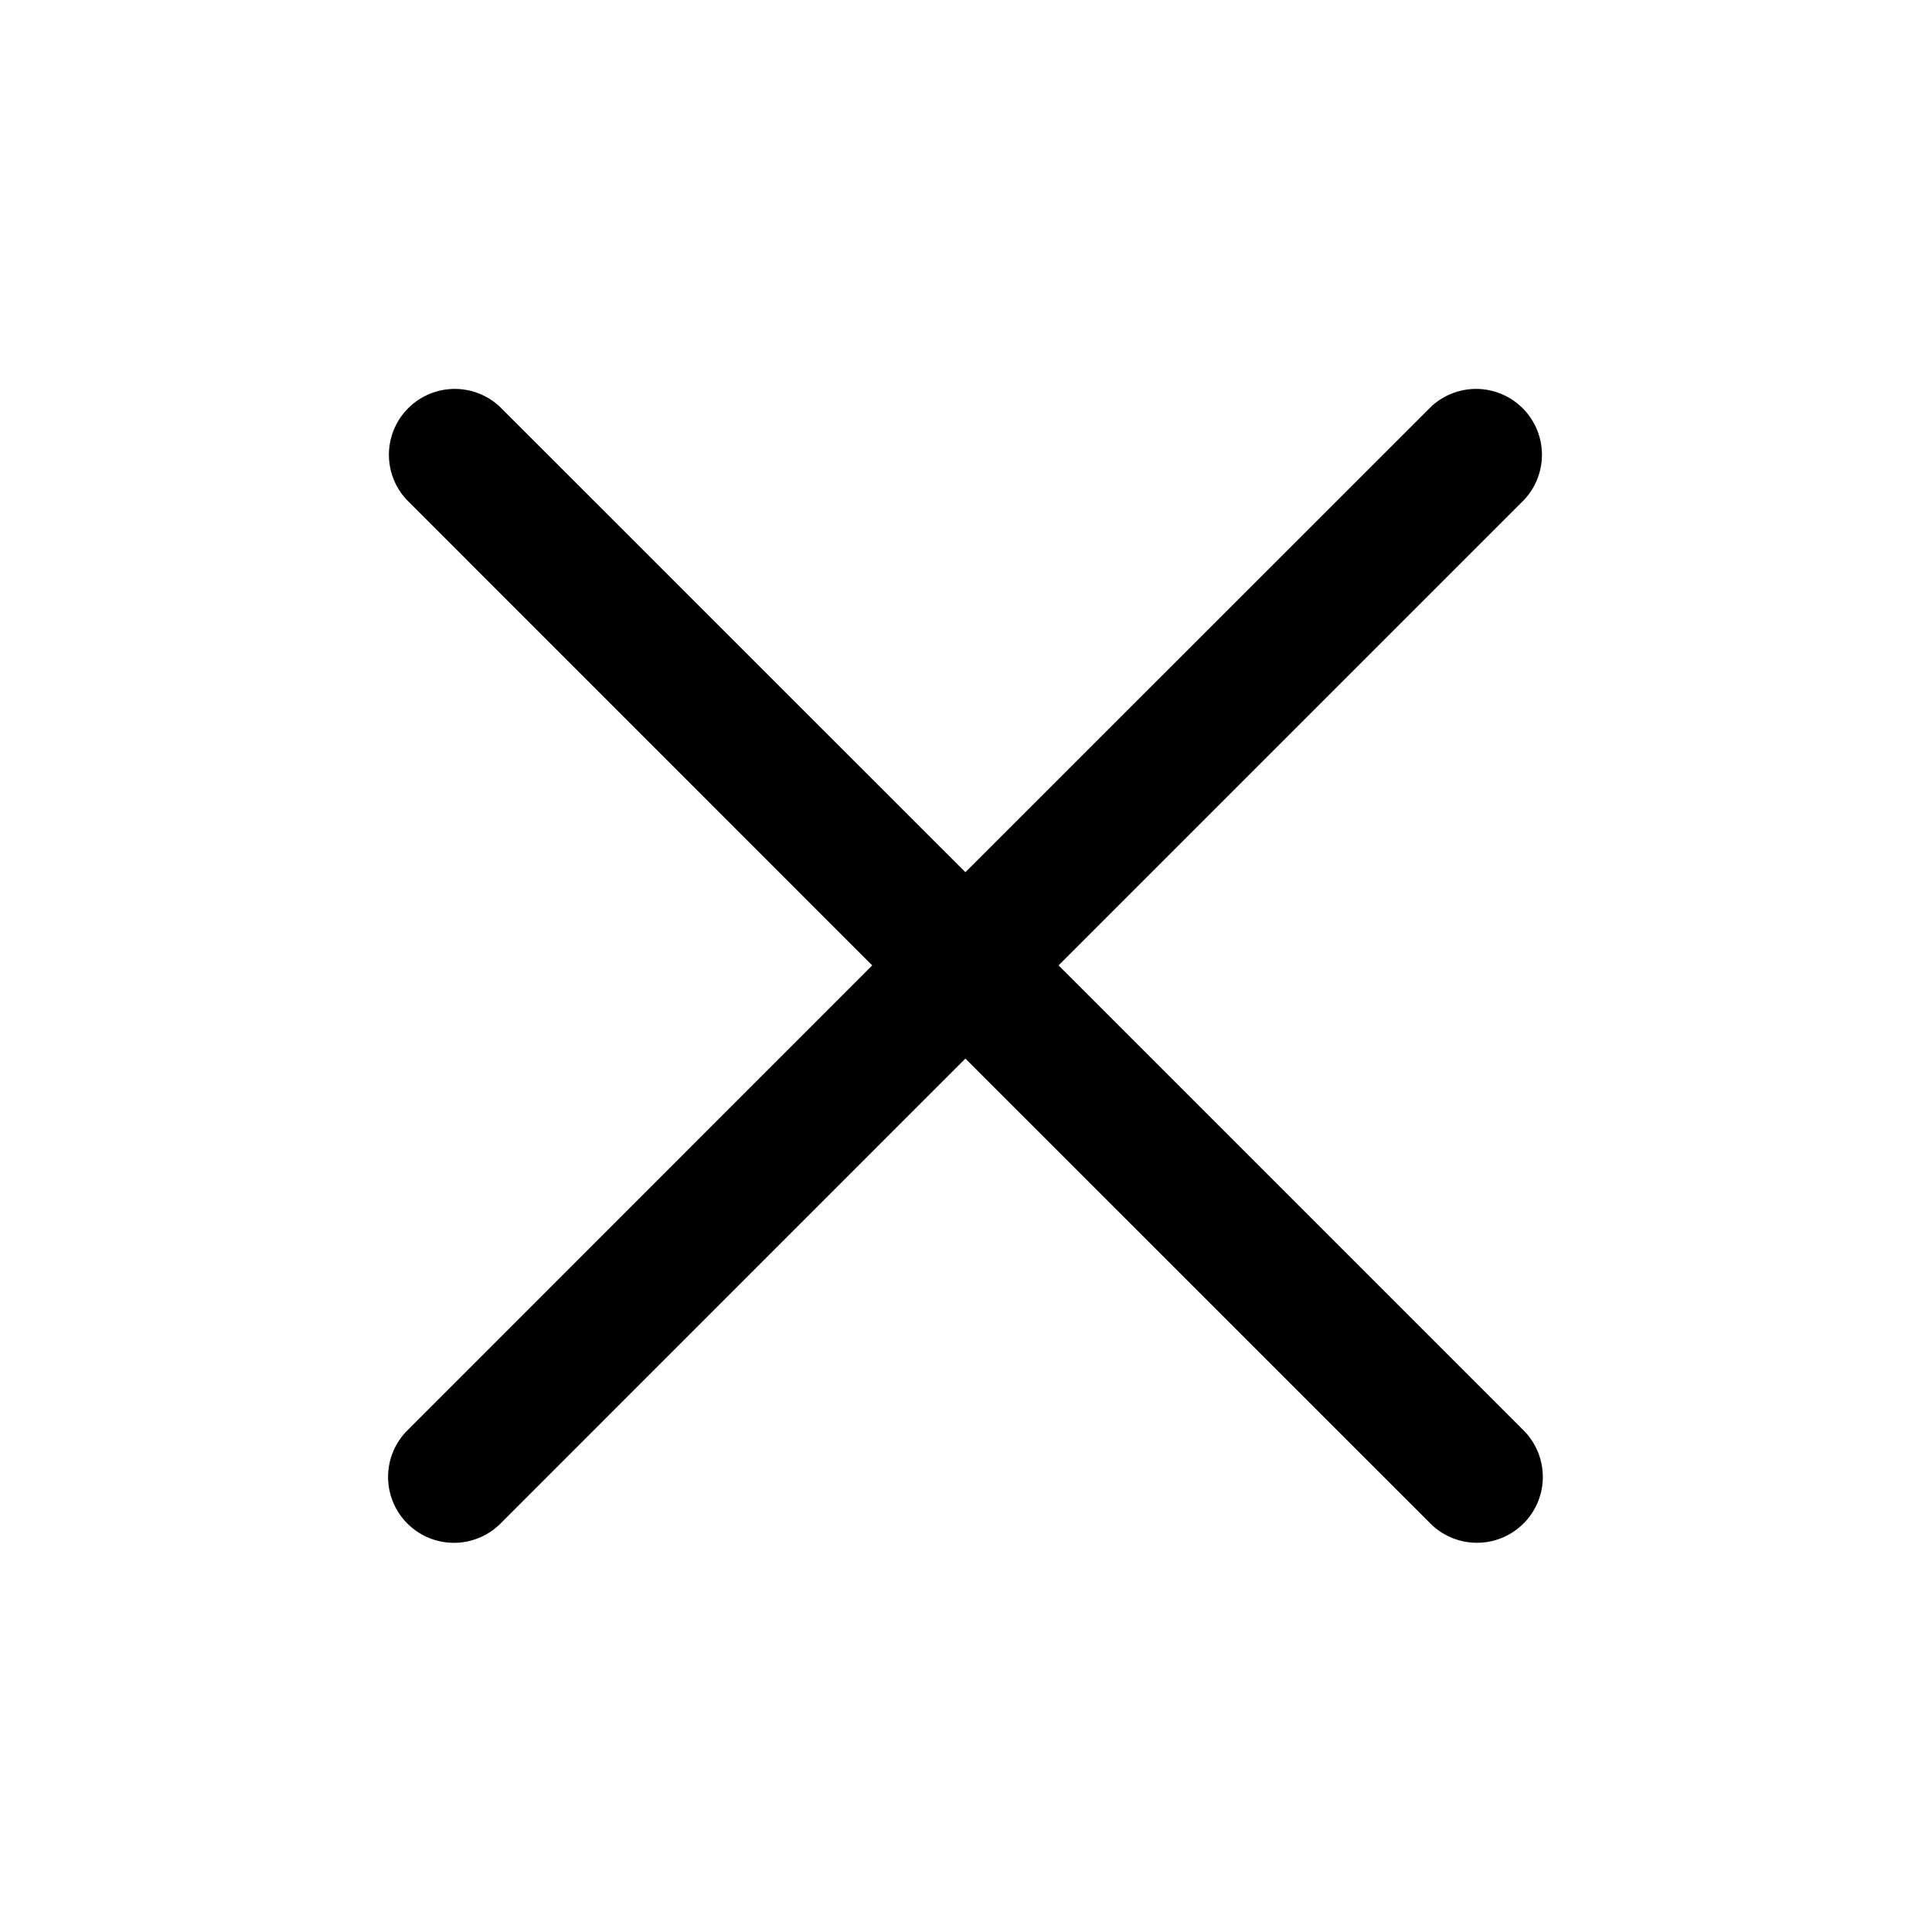 <svg width="22" height="22" viewBox="0 0 22 22" xmlns="http://www.w3.org/2000/svg">
    <path d="m5.69 4.63 5.303 5.302 5.304-5.302a.75.75 0 0 1 1.06 1.06l-5.303 5.303 5.304 5.304a.75.75 0 0 1-1.061 1.06l-5.304-5.303-5.303 5.304a.75.75 0 0 1-1.06-1.061l5.302-5.304L4.63 5.69a.75.75 0 0 1 1.06-1.06z" fill="#000" fill-rule="evenodd"/>
</svg>

